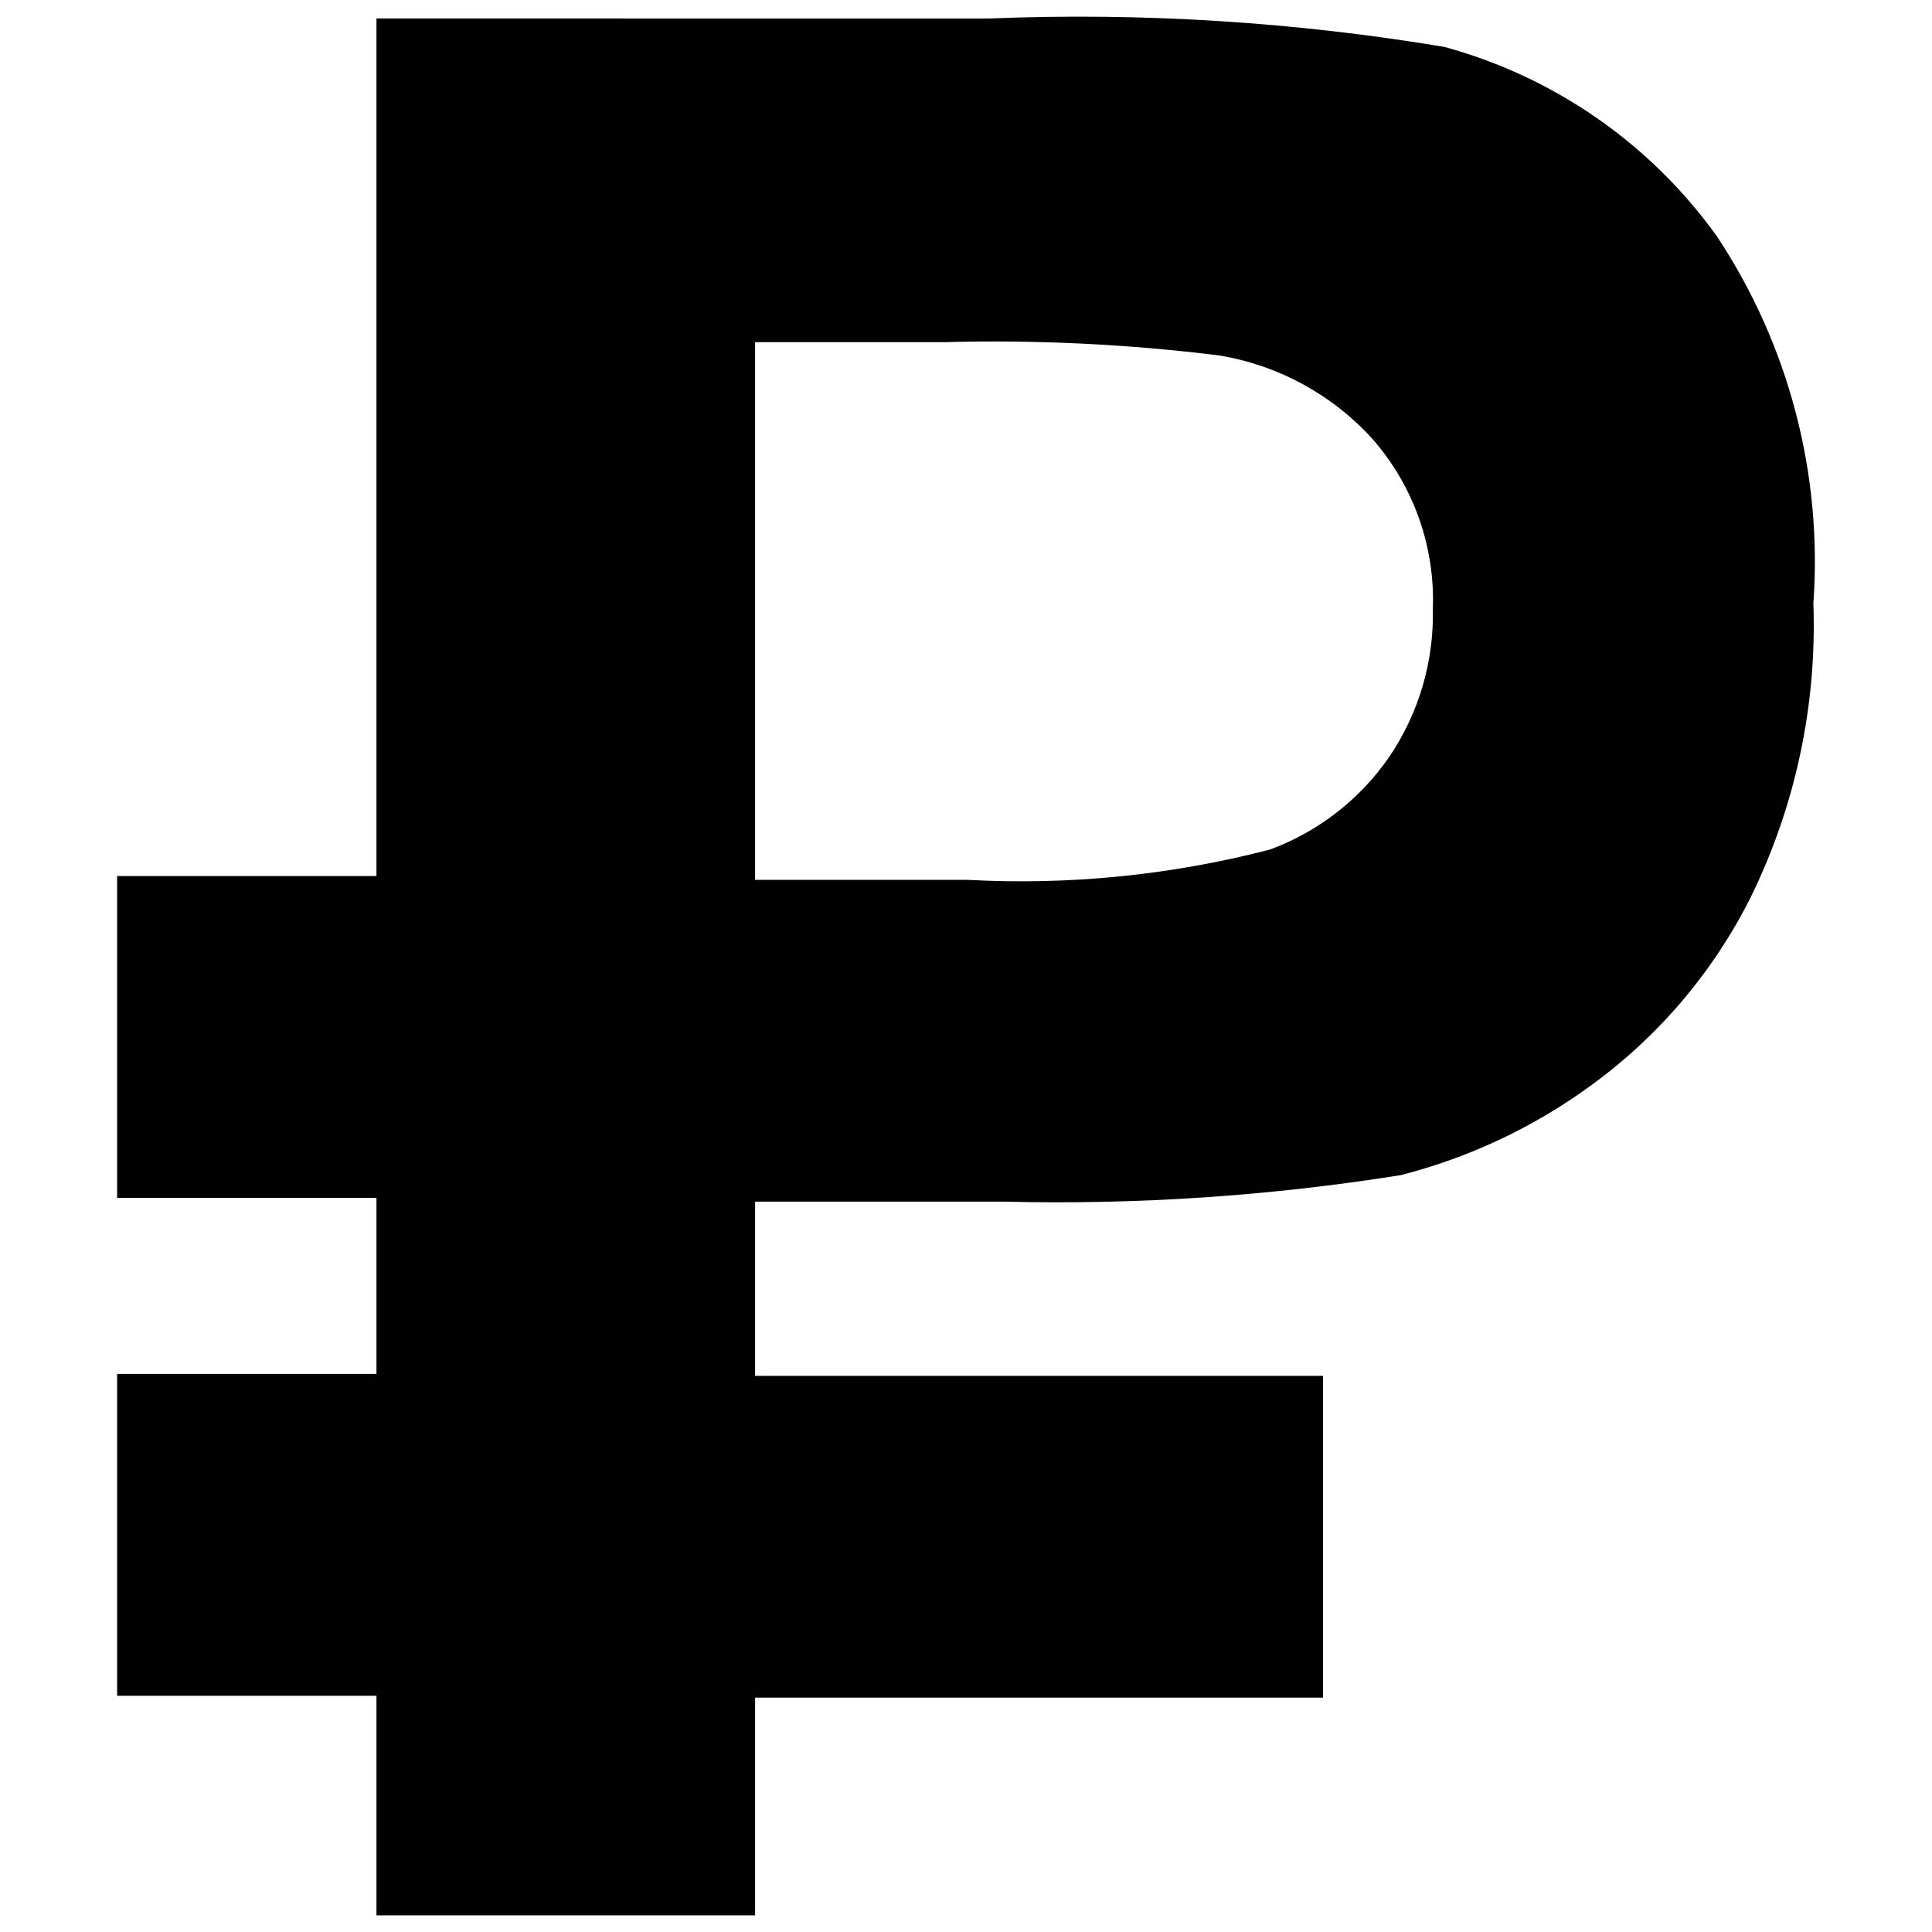<svg viewBox="0 0 50 50" xmlns="http://www.w3.org/2000/svg" >
  <g>
      <path fill="#010101" d="M44.431,6.112c-1.719-2.395-4.211-4.125-7.055-4.899c-3.884-0.647-7.824-0.894-11.759-0.735H9.743v22.194H3.031v8.329h6.712v4.556H3.031v8.329h6.712v5.683h9.799v-5.634h14.698v-8.329H19.542v-4.507h6.467c3.427,0.083,6.854-0.147,10.24-0.686c1.764-0.451,3.427-1.232,4.899-2.303c1.763-1.273,3.192-2.954,4.165-4.899c1.155-2.36,1.711-4.968,1.617-7.594C47.17,12.259,46.291,8.917,44.431,6.112z M35.955,19.585c-0.757,1.1-1.835,1.938-3.087,2.401c-2.557,0.664-5.201,0.928-7.839,0.784h-5.487V8.855h4.899c2.373-0.064,4.748,0.051,7.104,0.343c1.528,0.25,2.927,1.01,3.969,2.156c1.068,1.215,1.629,2.793,1.568,4.409C37.112,17.123,36.718,18.459,35.955,19.585L35.955,19.585z"></path>
  </g>
</svg>